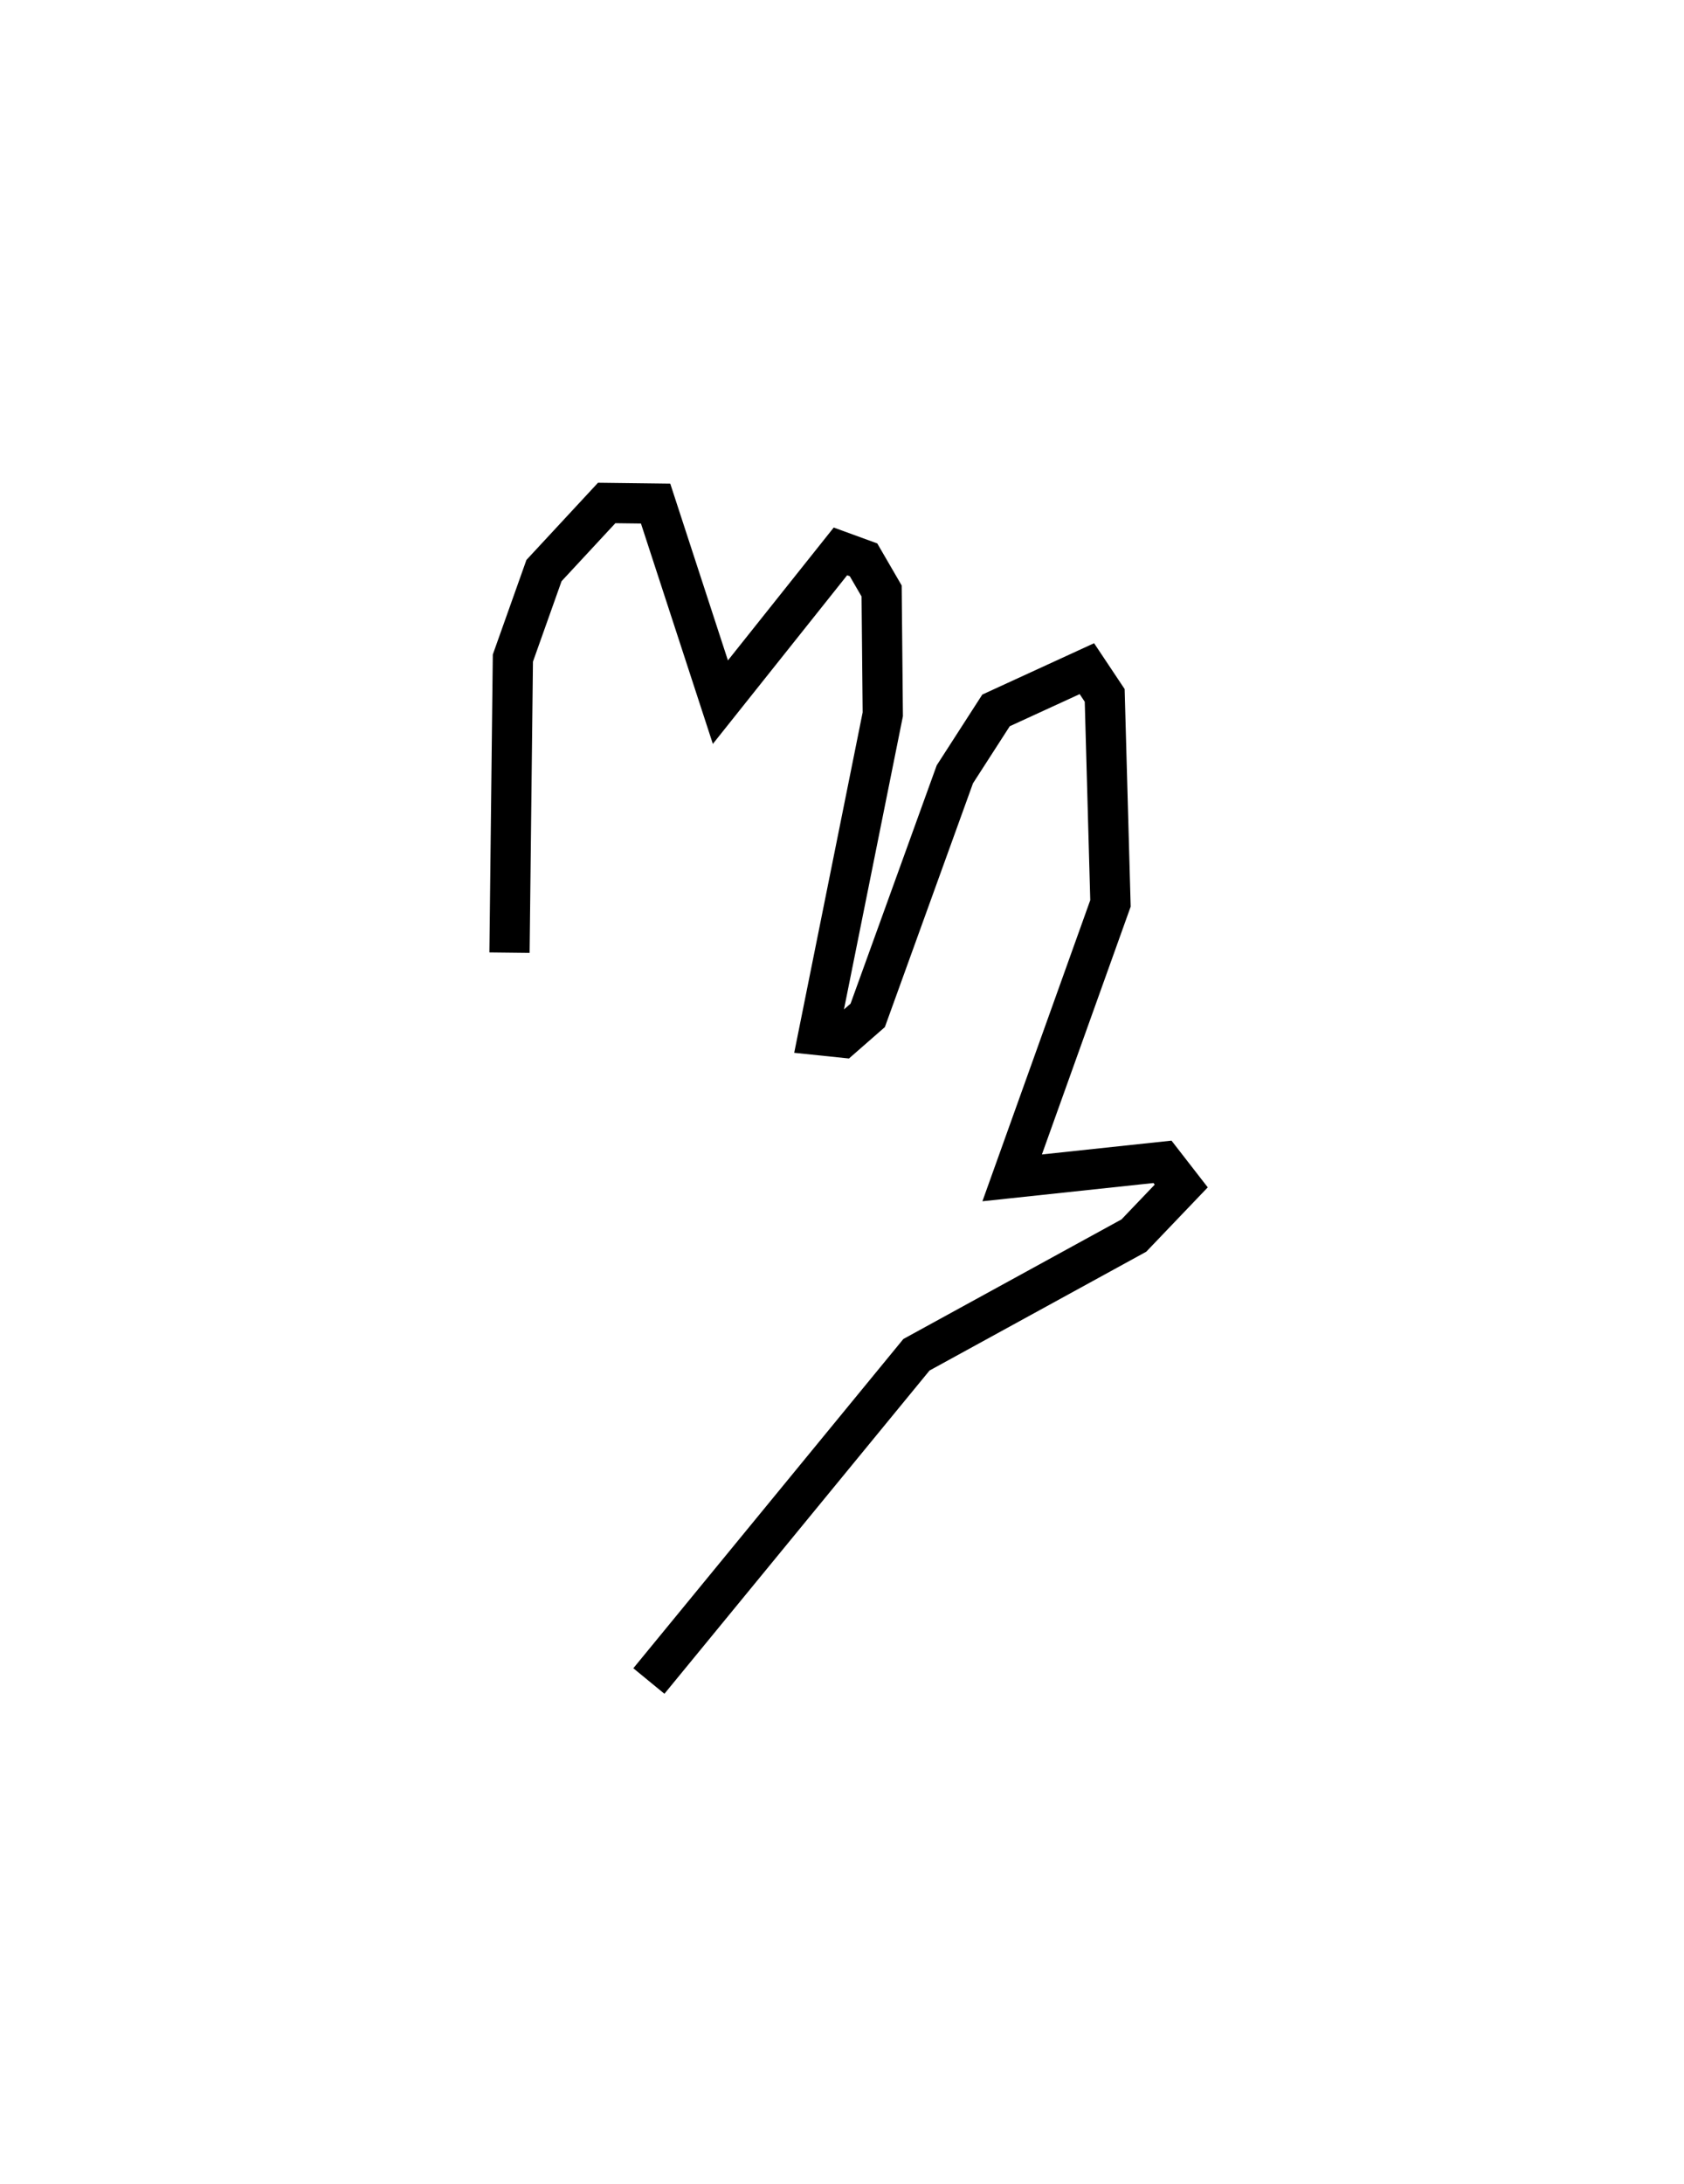 <?xml version="1.0" encoding="utf-8" ?>
<svg baseProfile="full" height="108.553" version="1.1" width="83.734" xmlns="http://www.w3.org/2000/svg" xmlns:ev="http://www.w3.org/2001/xml-events" xmlns:xlink="http://www.w3.org/1999/xlink"><defs /><rect fill="white" height="108.553" width="83.734" x="0" y="0" /><path d="M25,47.342 m0.334,0.008 l0.168,-14.64 1.547,-4.35 l3.117,-3.36 2.433,0.03 l3.221,9.87 5.969,-7.493 l1.149,0.419 0.899,1.548 l0.058,6.128 -3.207,15.945 l1.195,0.124 1.263,-1.104 l4.332,-11.98 2.048,-3.178 l4.517,-2.074 0.886,1.329 l0.287,10.338 -4.888,13.642 l7.475,-0.797 0.932,1.201 l-2.356,2.464 -10.81,5.924 l-13.305,16.216 0.0,0.0 l0.0,0.0 0.0,0.0 l0.0,0.0 0.0,0.0 l0.0,0.0 0.0,0.0 l0.0,0.0 0.0,0.0 l0.0,0.0 0.0,0.0 l0.0,0.0 0.0,0.0 l0.0,0.0 0.0,0.0 l0.0,0.0 0.0,0.0 l0.0,0.0 0.0,0.0 l0.0,0.0 0.0,0.0 l0.0,0.0 0.0,0.0 l0.0,0.0 0.0,0.0 l0.0,0.0 0.0,0.0 l0.0,0.0 0.0,0.0 l0.0,0.0 0.0,0.0 l0.0,0.0 0.0,0.0 l0.0,0.0 0.0,0.0 l0.0,0.0 0.0,0.0 l0.0,0.0 0.0,0.0 l0.0,0.0 0.0,0.0 l0.0,0.0 0.0,0.0 l0.0,0.0 0.0,0.0 l0.0,0.0 0.0,0.0 l0.0,0.0 0.0,0.0 l0.0,0.0 0.0,0.0 l0.0,0.0 0.0,0.0 l0.0,0.0 0.0,0.0 l0.0,0.0 " fill="none" stroke="black" stroke-width="2.0" /></svg>